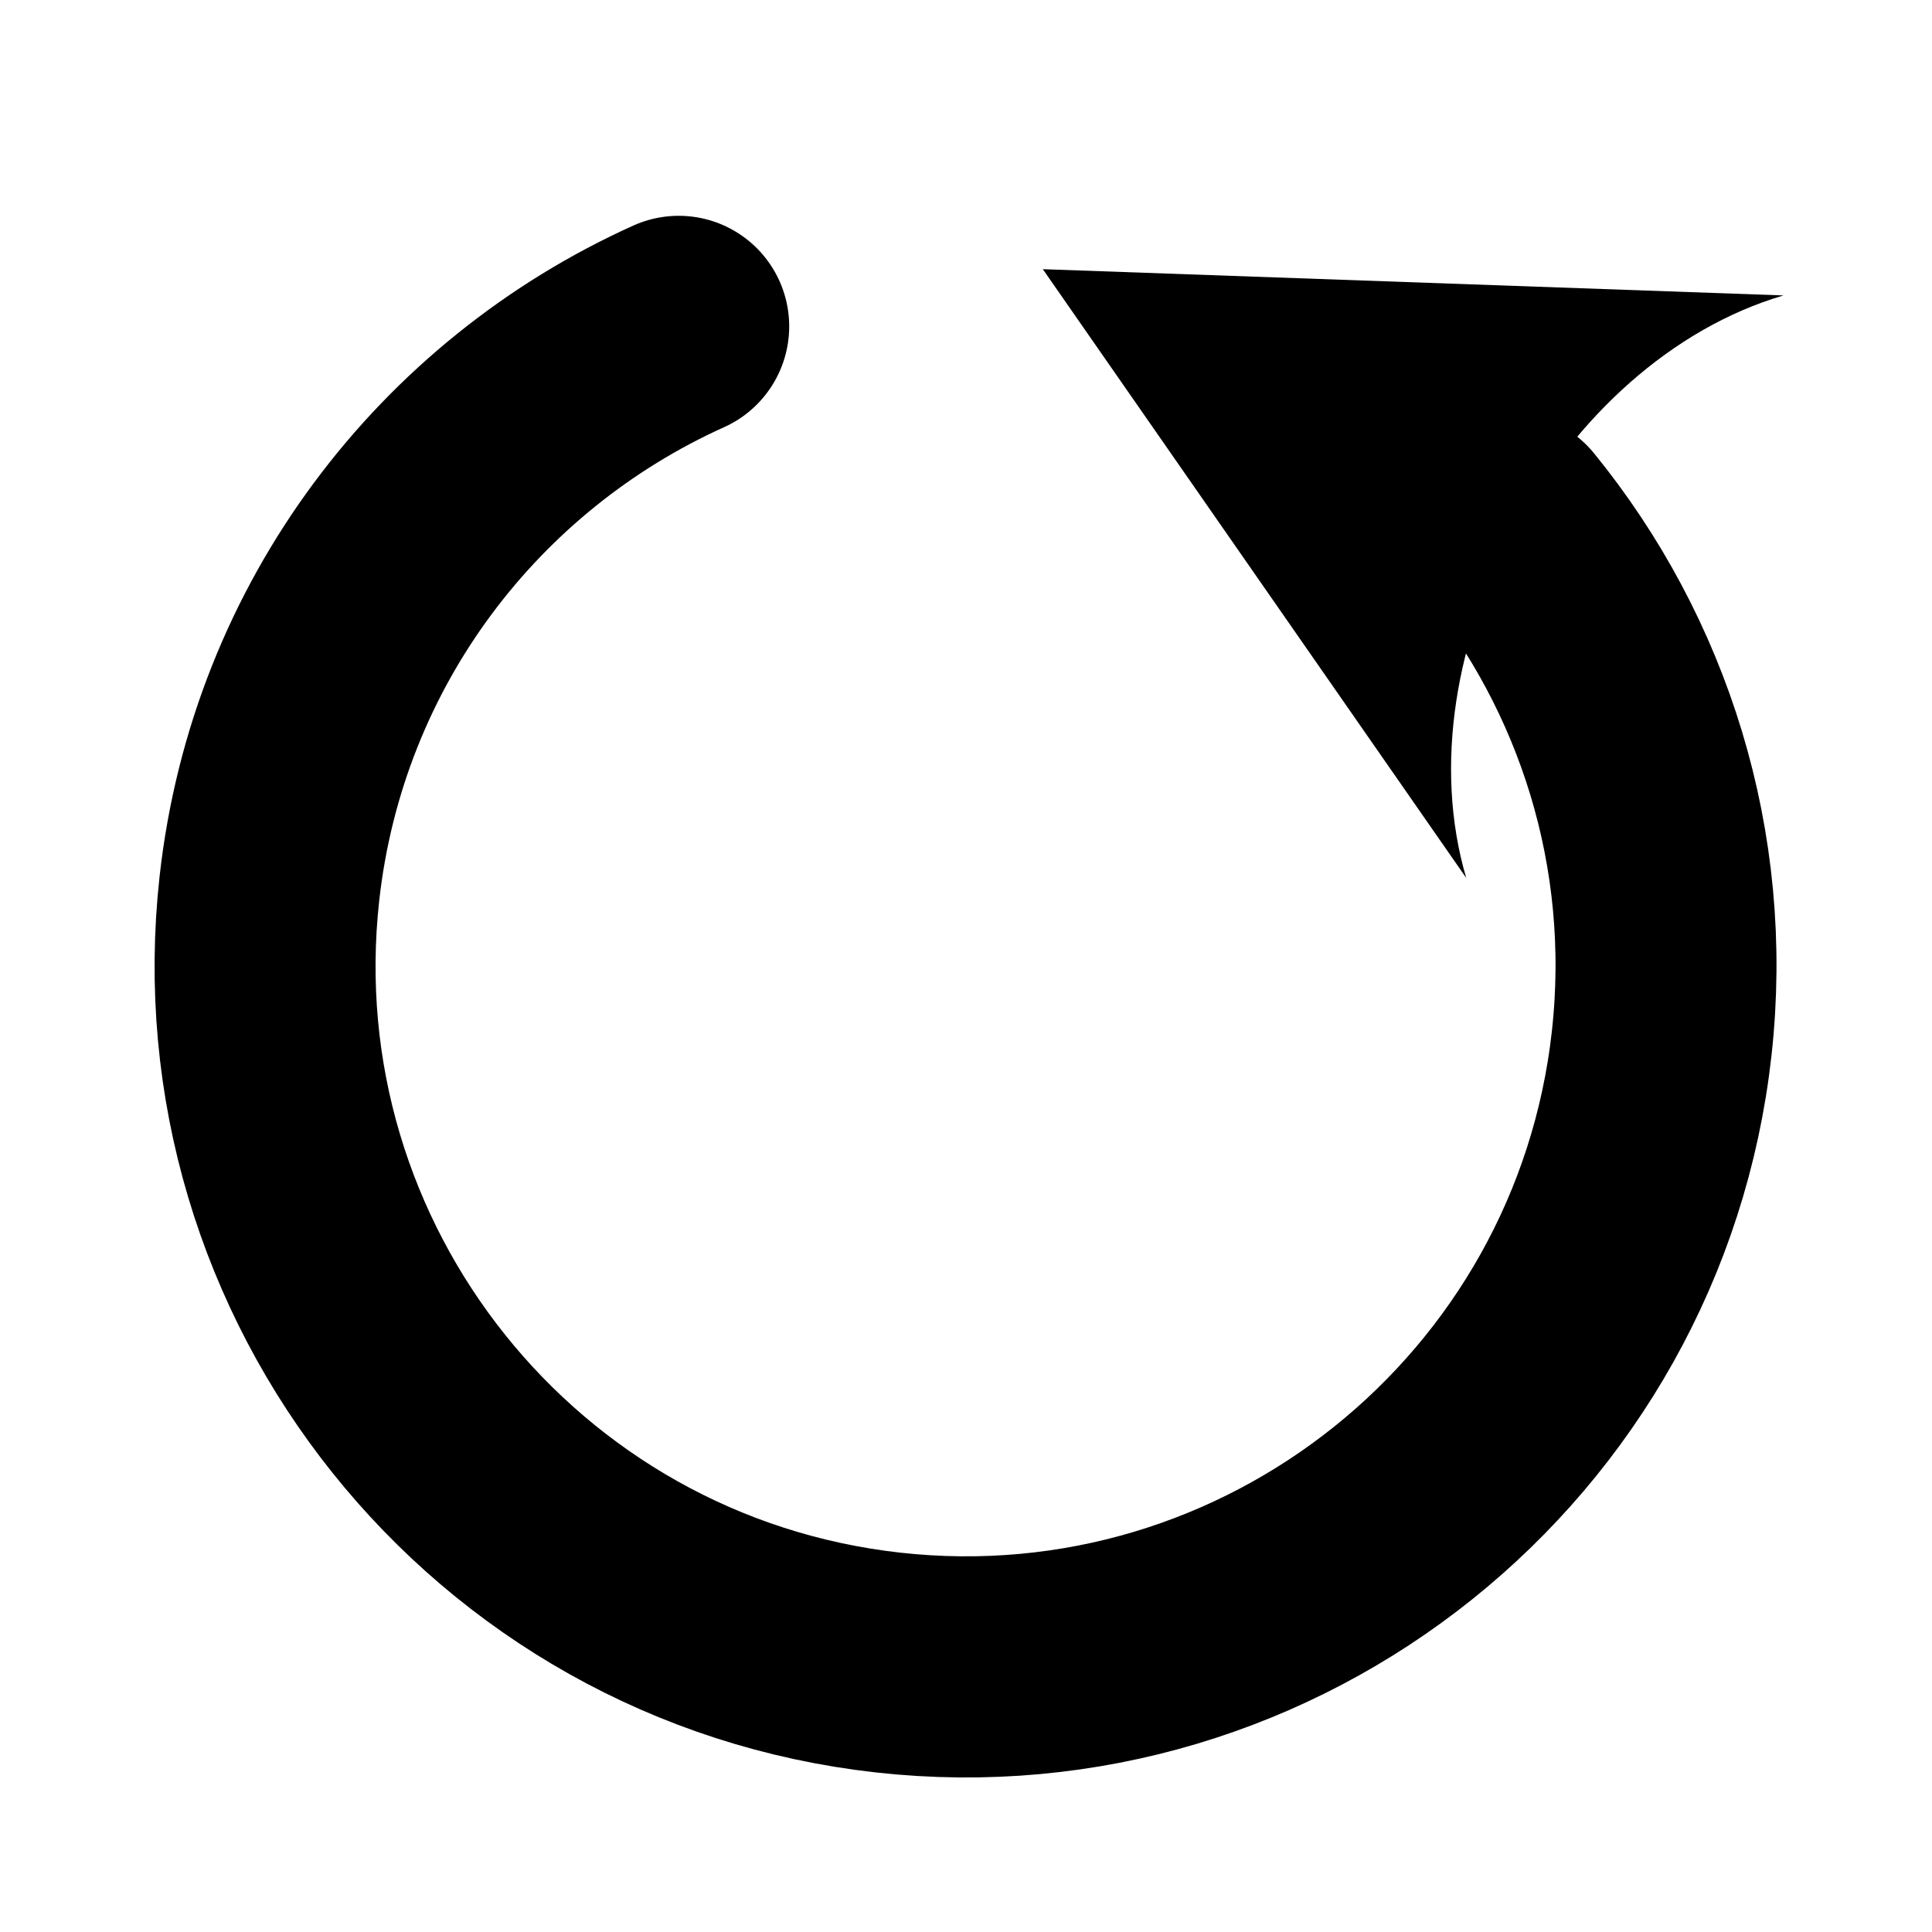<svg clip-rule="evenodd" fill-rule="evenodd" stroke-linecap="round" stroke-linejoin="round" stroke-miterlimit="1.5" viewBox="0 0 201 201" xmlns="http://www.w3.org/2000/svg"><g transform="matrix(1.118 0 0 1.098 -72.9 -113.09)"><path d="m65.656 103.415h178.819v182.199h-178.819z" fill="none"/><g transform="matrix(.894 -0 0 .911 65.181 103.025)"><path d="m185.67 30.696-77.096-2.731 44.073 63.316c-6.891-23.402 9.621-53.694 33.023-60.585z"/><path d="m157.041 54.384c11.924 14.636 18.198 33.86 15.953 54.086-4.439 39.994-40.512 68.859-80.505 64.42-39.994-4.438-68.859-40.512-64.42-80.505 2.949-26.569 19.859-48.227 42.606-58.471" fill="none" stroke="#000" stroke-width="23"/></g></g></svg>